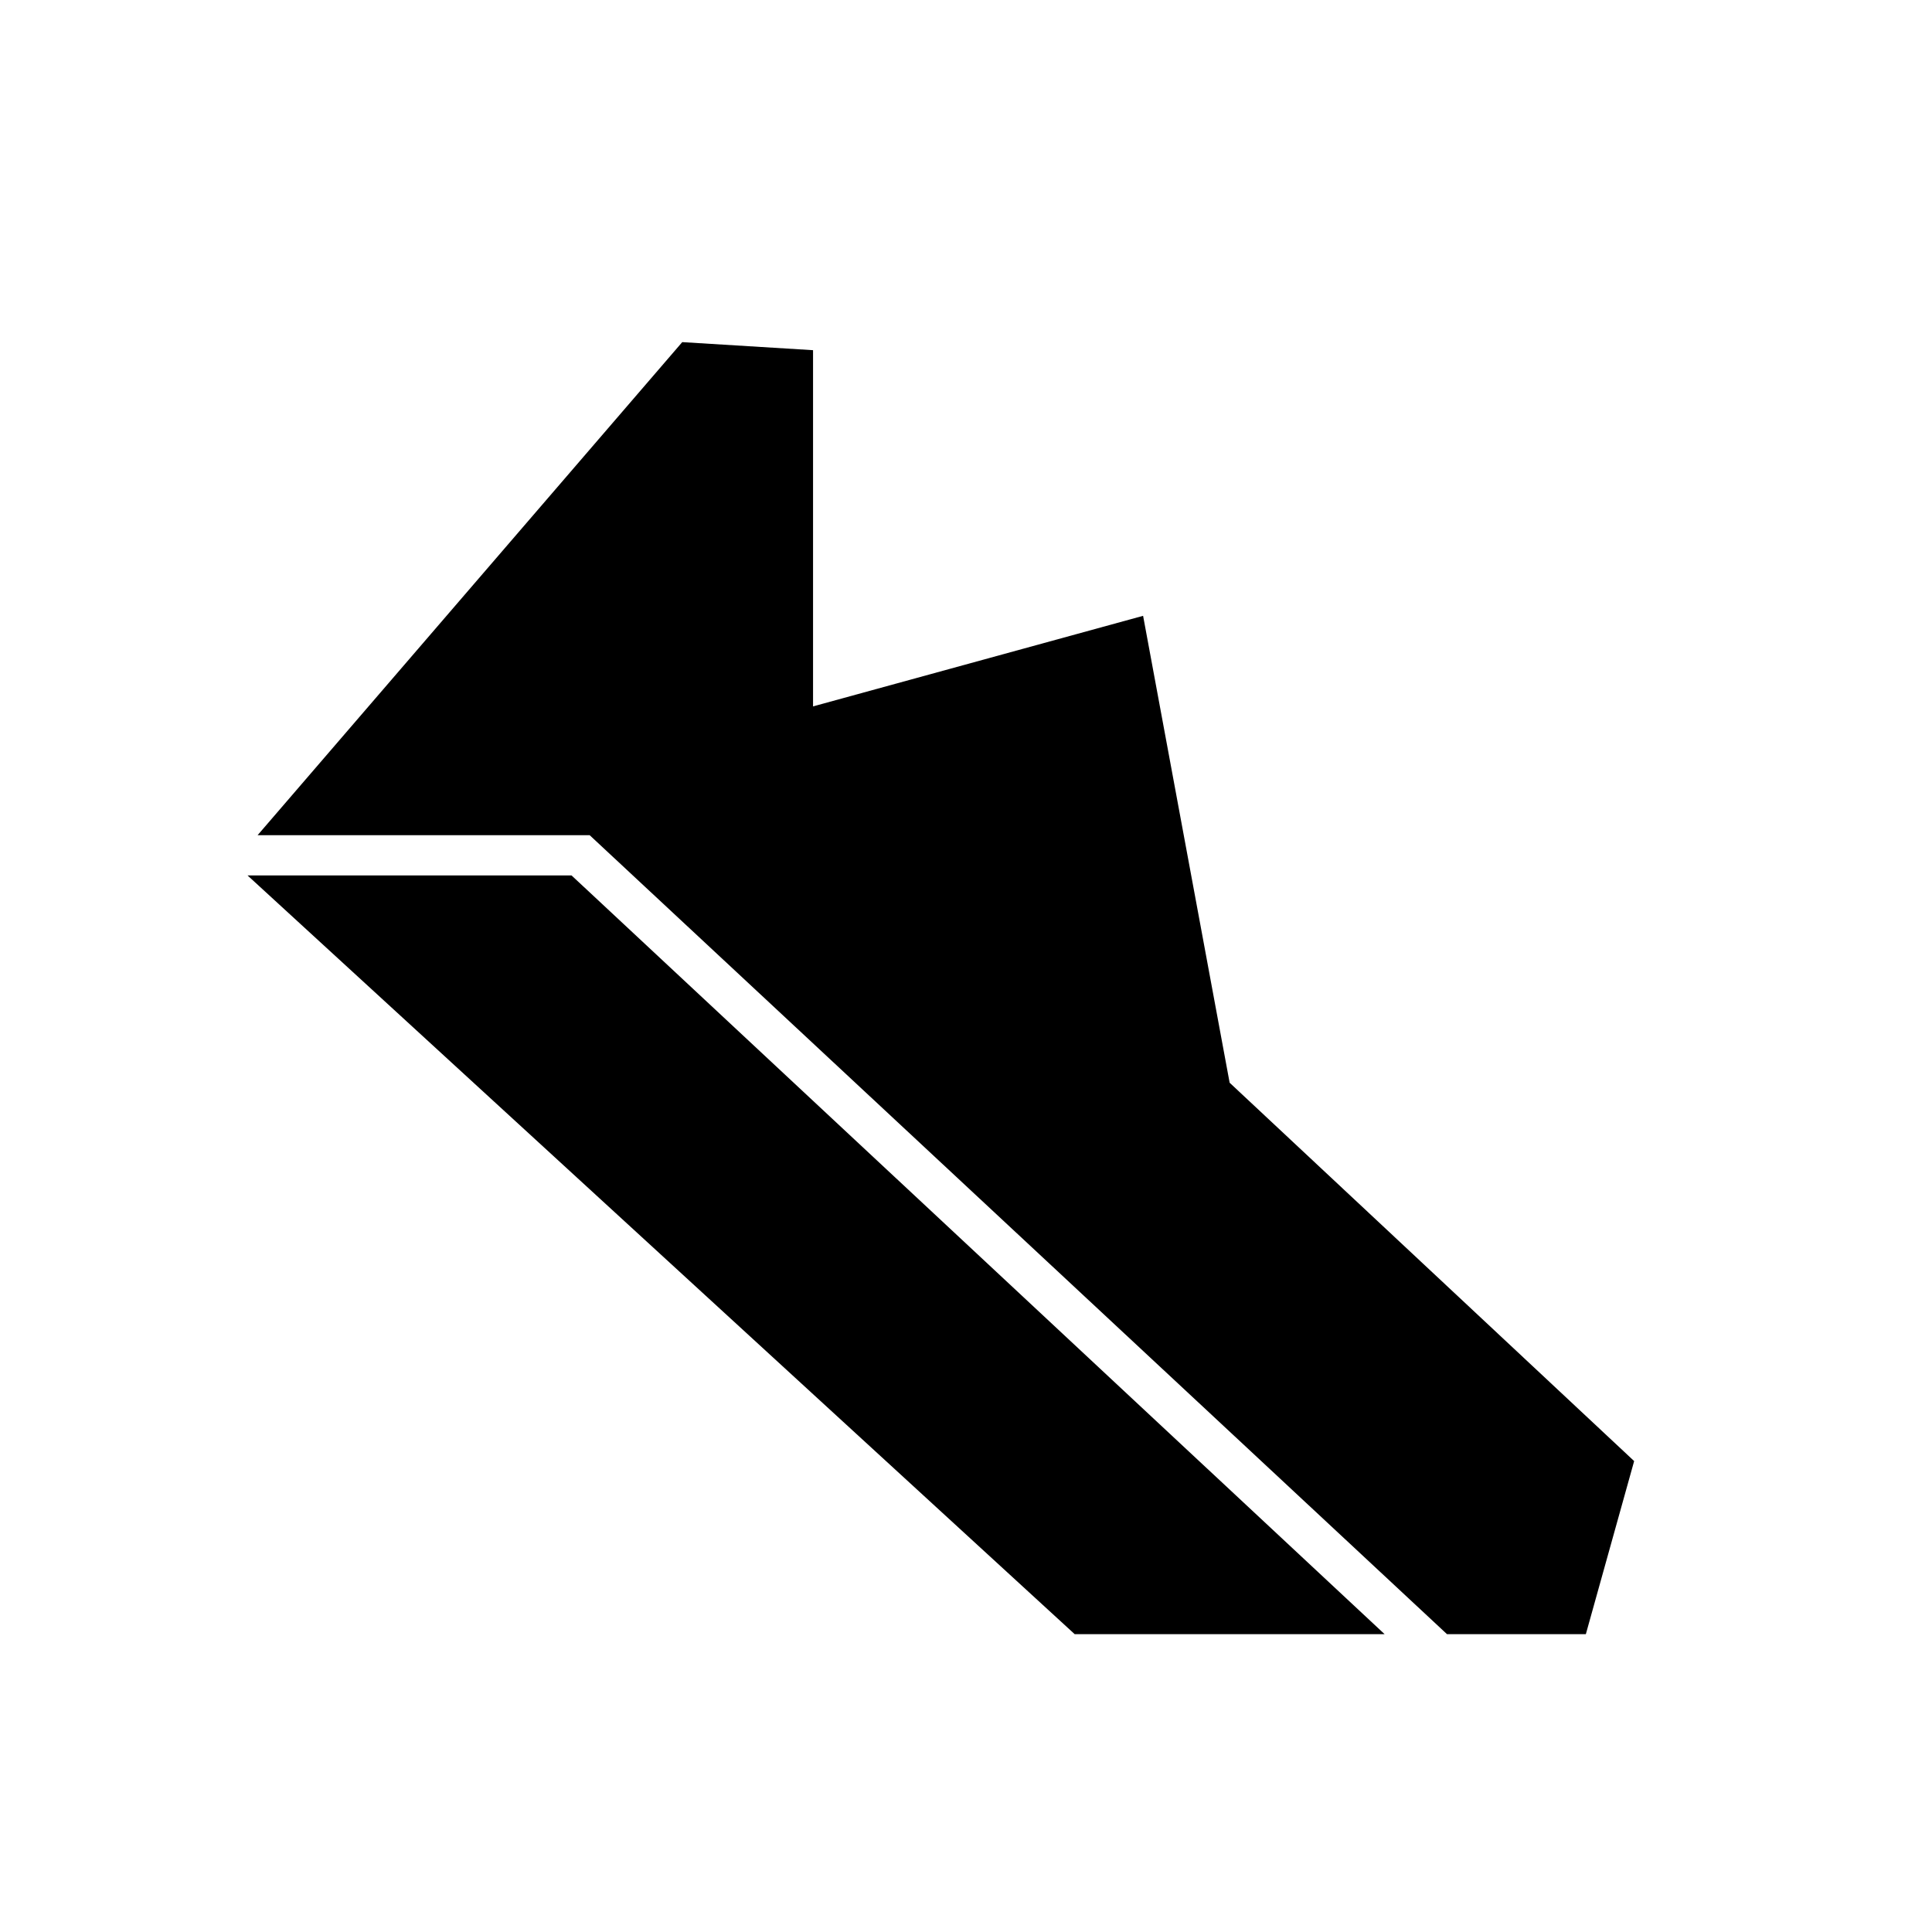 <svg xmlns="http://www.w3.org/2000/svg" height="20" viewBox="0 96 960 960" width="20"><path d="M719 908 293 511H128l211-245 65 4v177l164-45 43 232 201 188-24 86h-69Zm-185 0L123 531h161l404 377H534Z"/></svg>